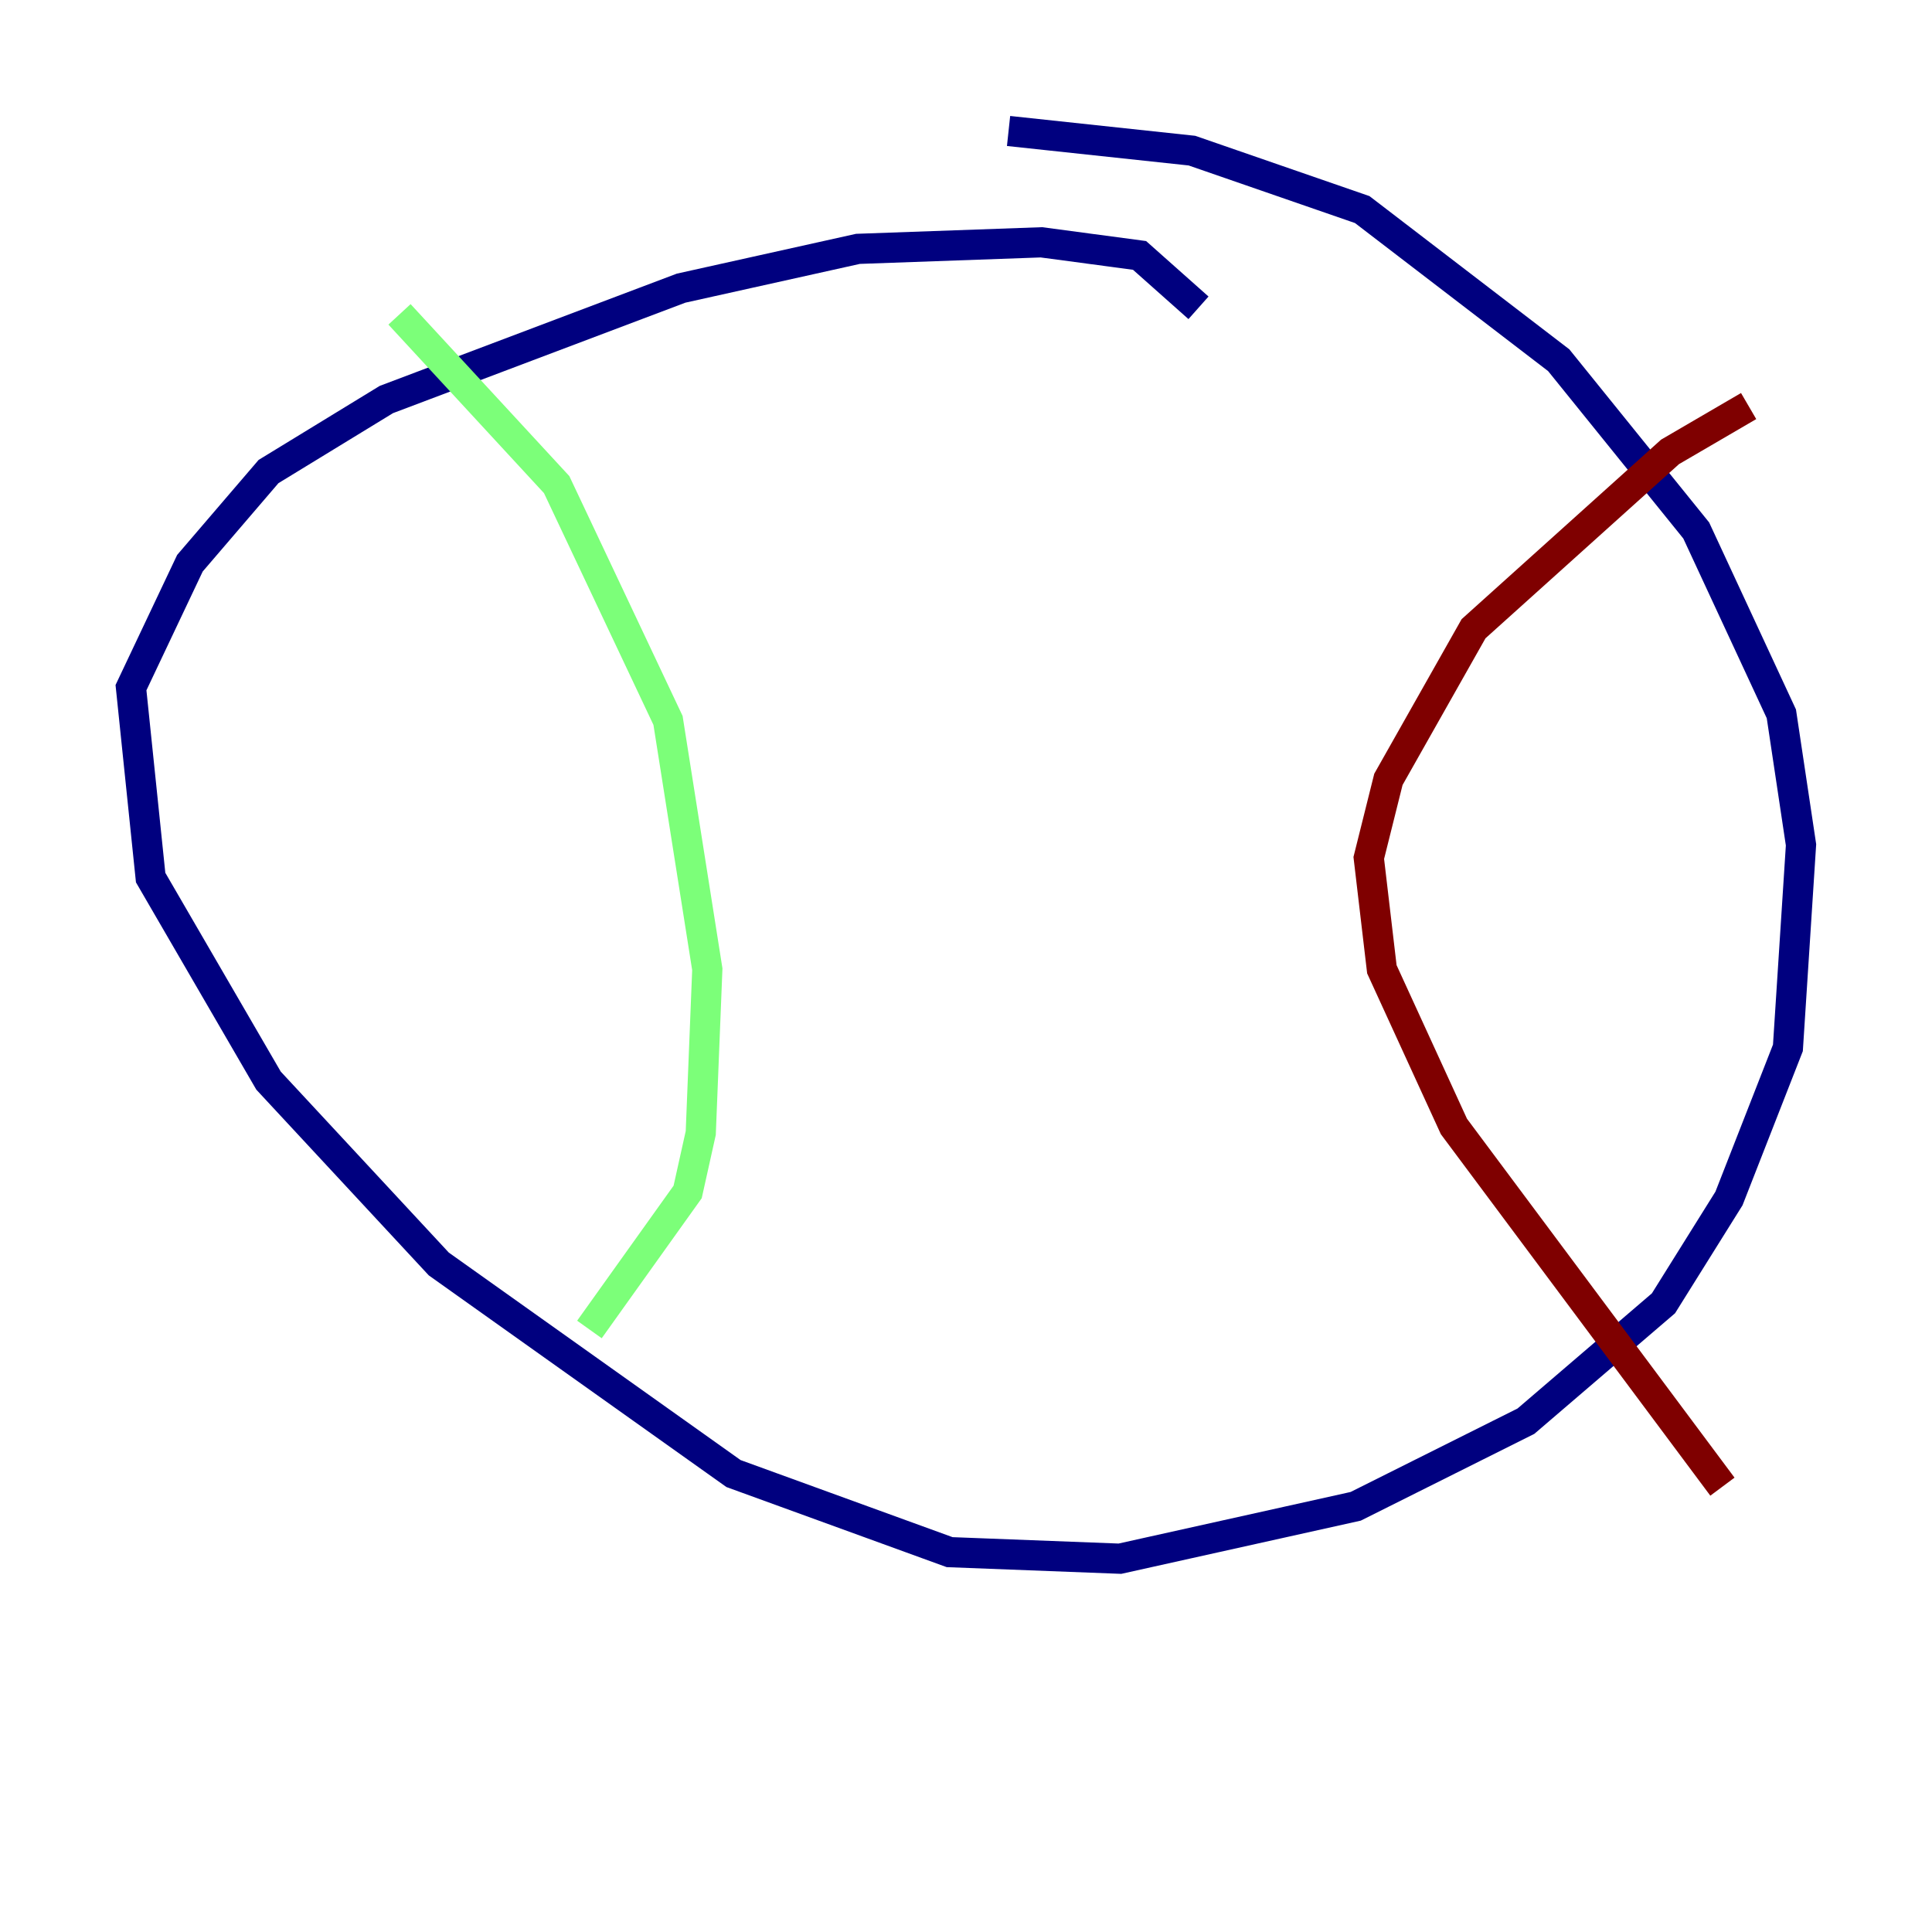 <?xml version="1.0" encoding="utf-8" ?>
<svg baseProfile="tiny" height="128" version="1.2" viewBox="0,0,128,128" width="128" xmlns="http://www.w3.org/2000/svg" xmlns:ev="http://www.w3.org/2001/xml-events" xmlns:xlink="http://www.w3.org/1999/xlink"><defs /><polyline fill="none" points="79.403,20.393 75.498,16.922 68.99,16.054 56.841,16.488 45.125,19.091 25.6,26.468 17.79,31.241 12.583,37.315 8.678,45.559 9.98,58.142 17.79,71.593 29.071,83.742 48.597,97.627 62.915,102.834 74.197,103.268 89.817,99.797 101.098,94.156 110.21,86.346 114.549,79.403 118.454,69.424 119.322,55.973 118.02,47.295 112.38,35.146 103.268,23.864 90.251,13.885 78.969,9.98 66.82,8.678" stroke="#00007f" stroke-width="2" /><polyline fill="none" points="26.468,20.827 36.881,32.108 44.258,47.729 46.861,64.217 46.427,75.064 45.559,78.969 39.051,88.081" stroke="#7cff79" stroke-width="2" /><polyline fill="none" points="115.851,26.902 110.644,29.939 97.627,41.654 91.986,51.634 90.685,56.841 91.552,64.217 96.325,74.63 114.115,98.495" stroke="#7f0000" stroke-width="2" /></svg>